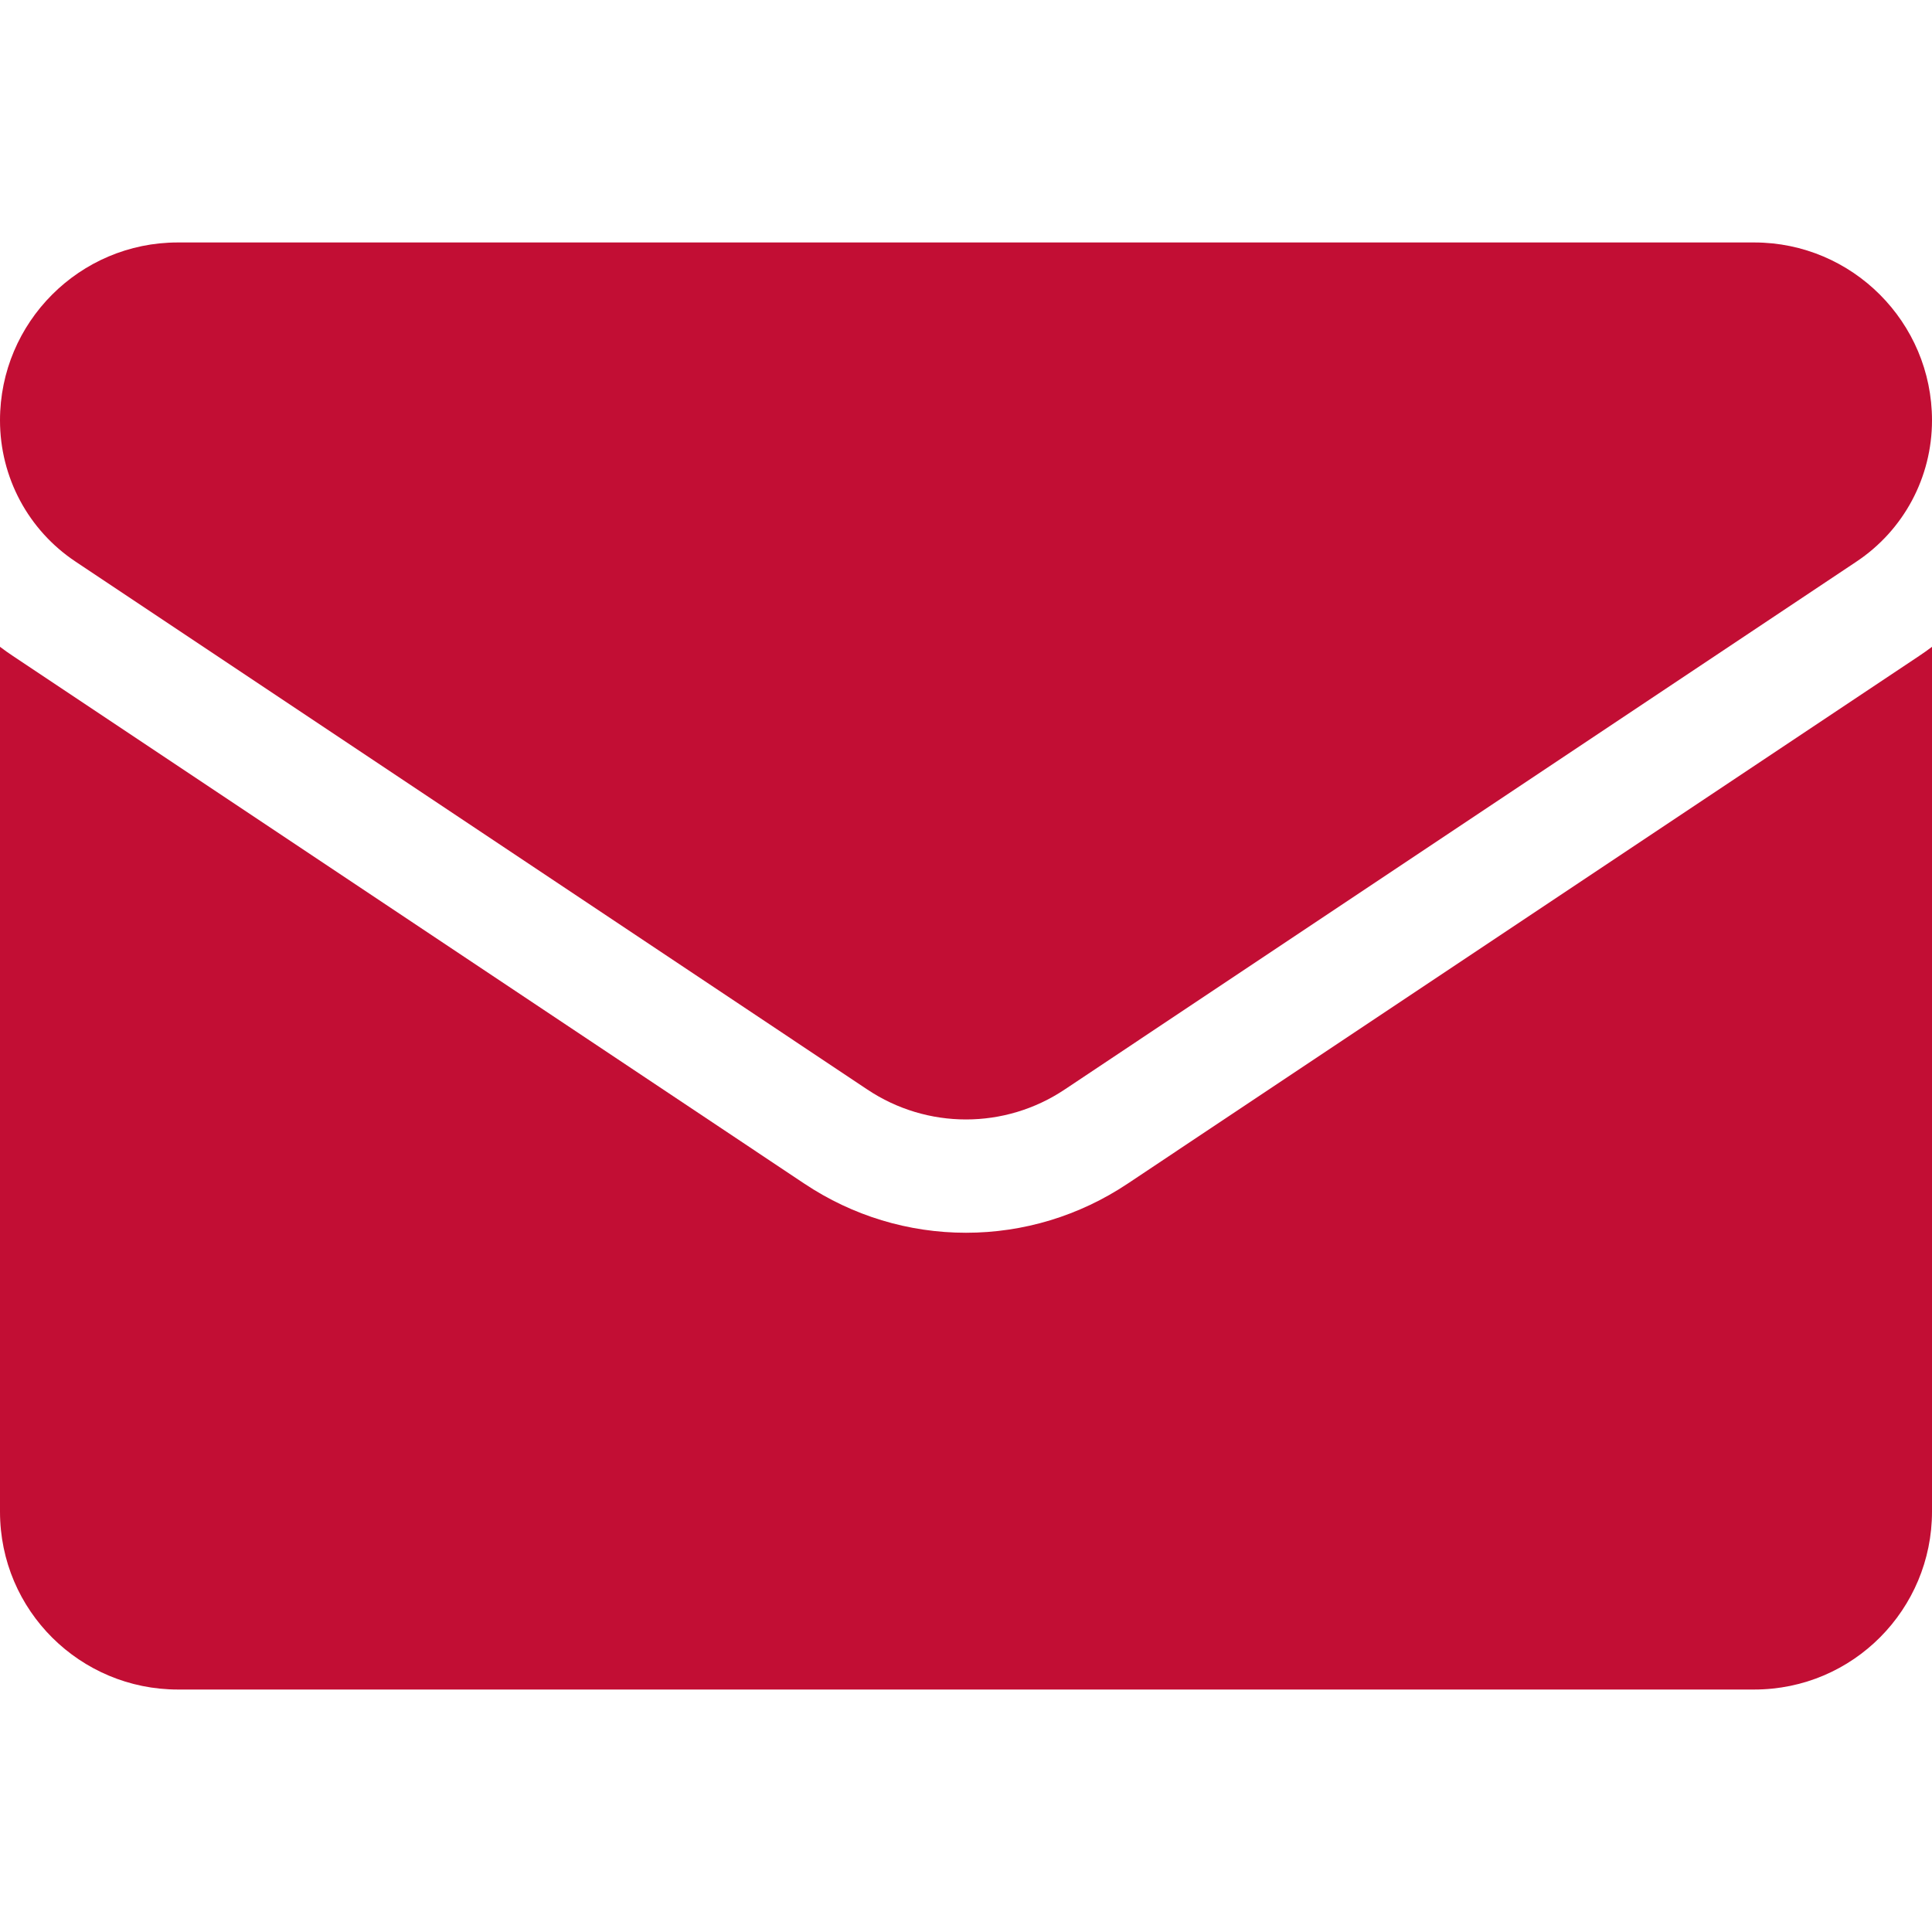 <svg width="14" height="14" viewBox="0 0 14 14" fill="none" xmlns="http://www.w3.org/2000/svg">
<g clip-path="url(#clip0_241_11450)">
<path d="M8.17 8.578C7.822 8.81 7.417 8.933 7 8.933C6.583 8.933 6.178 8.81 5.83 8.578L0.093 4.753C0.061 4.732 0.03 4.71 0 4.687V10.954C0 11.673 0.583 12.243 1.289 12.243H12.711C13.43 12.243 14 11.66 14 10.954V4.687C13.97 4.71 13.938 4.732 13.907 4.753L8.17 8.578Z" fill="#C20E34"/>
<path d="M0.548 4.07L6.285 7.895C6.502 8.04 6.751 8.112 7 8.112C7.249 8.112 7.498 8.04 7.715 7.895L13.452 4.07C13.795 3.842 14 3.459 14 3.046C14 2.335 13.422 1.757 12.712 1.757H1.288C0.578 1.757 0 2.335 0 3.046C0 3.459 0.205 3.842 0.548 4.07Z" fill="#C20E34"/>
</g>
<defs>
<clipPath id="clip0_241_11450">
<rect width="14" height="14" fill="white"/>
</clipPath>
</defs>
</svg>
